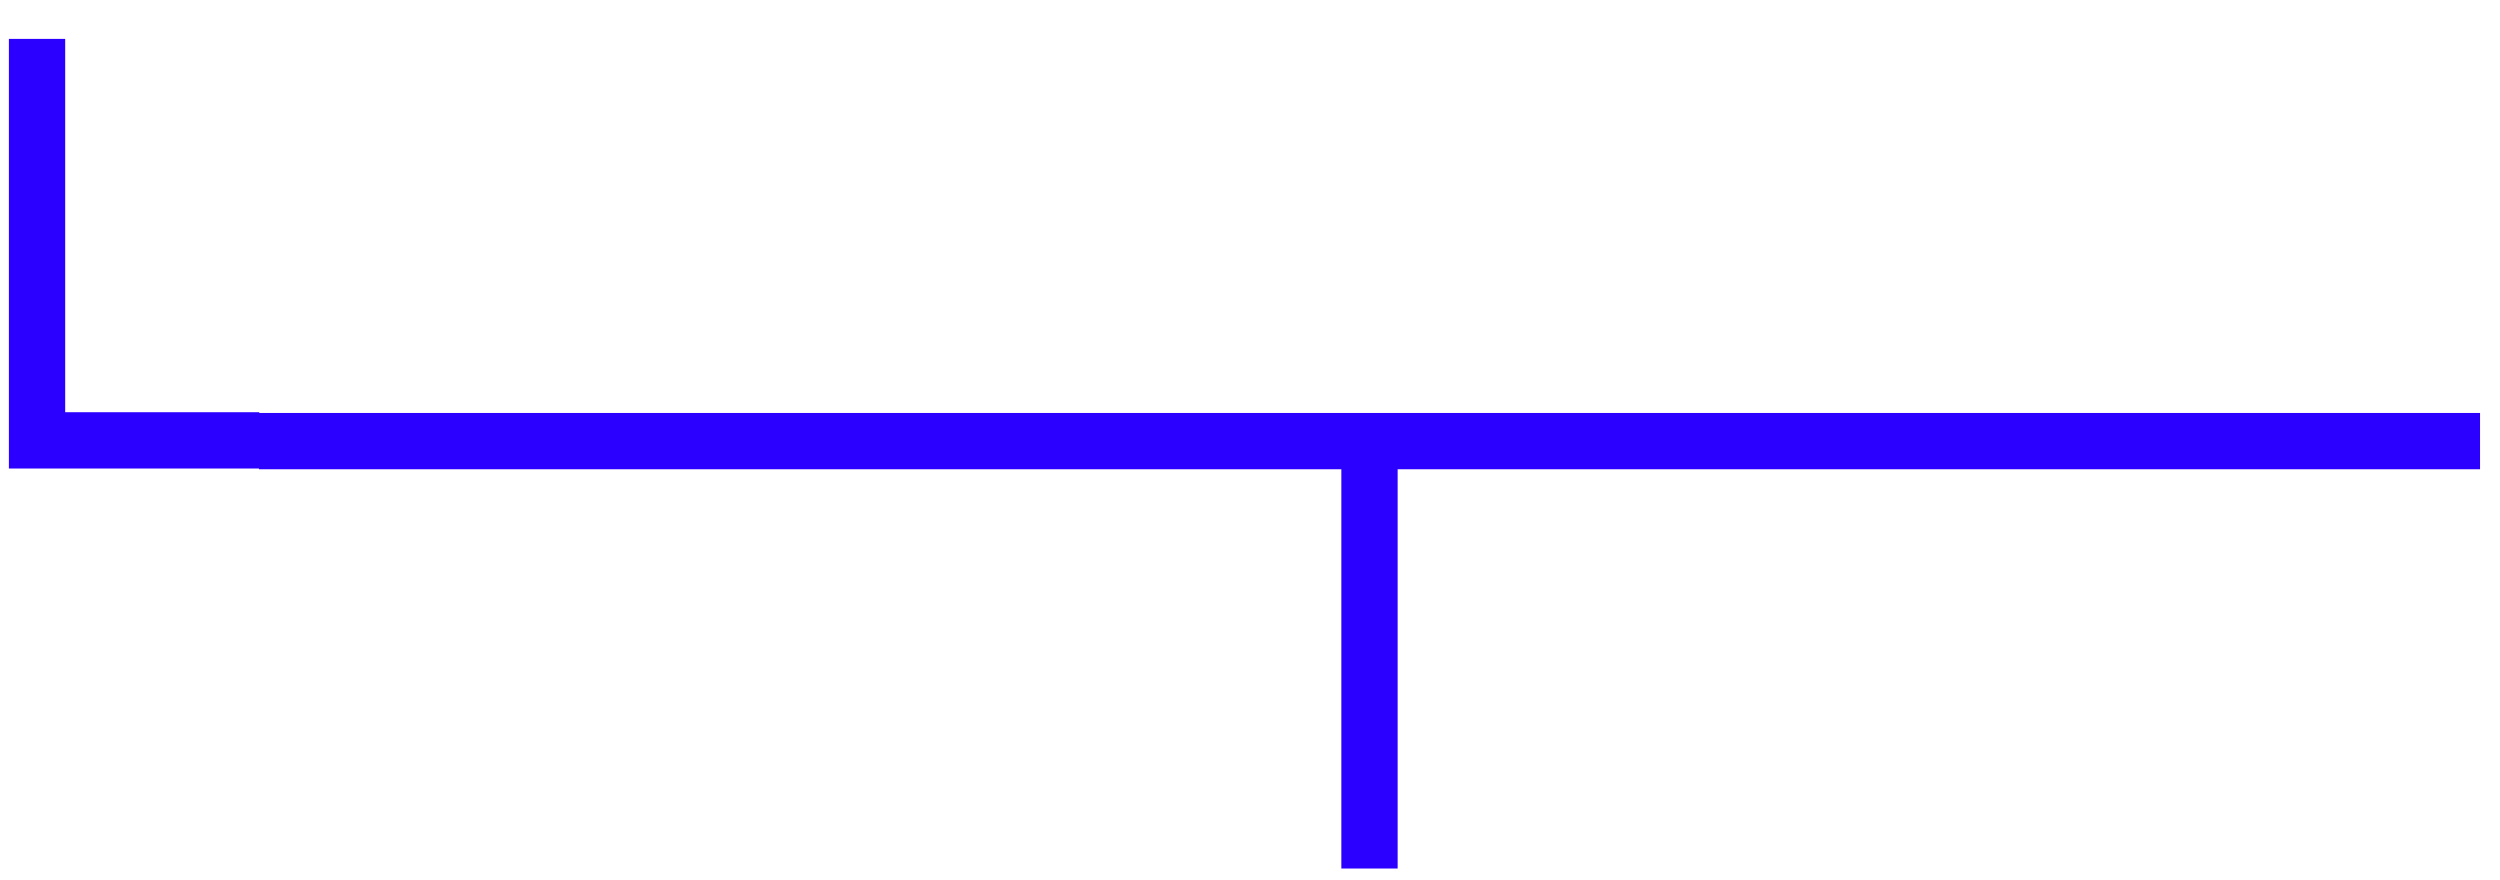 <svg style="width: 54px; height: 19px" viewBox="0 0 54 19">
	<path d="M4.192 9.12V-0.16H5.408V7.904H9.6V9.12H4.192ZM9.594 9.136V7.92H19.194V9.136H9.594ZM19.188 9.136V7.92H28.788V9.136H19.188ZM32.973 17.76V9.136H28.781V7.92H38.381V9.136H34.189V17.76H32.973ZM38.375 9.136V7.92H47.975V9.136H38.375ZM47.969 9.136V7.92H57.569V9.136H47.969Z" transform="translate(-4 1)" fill="#2B00FF"/>
</svg>